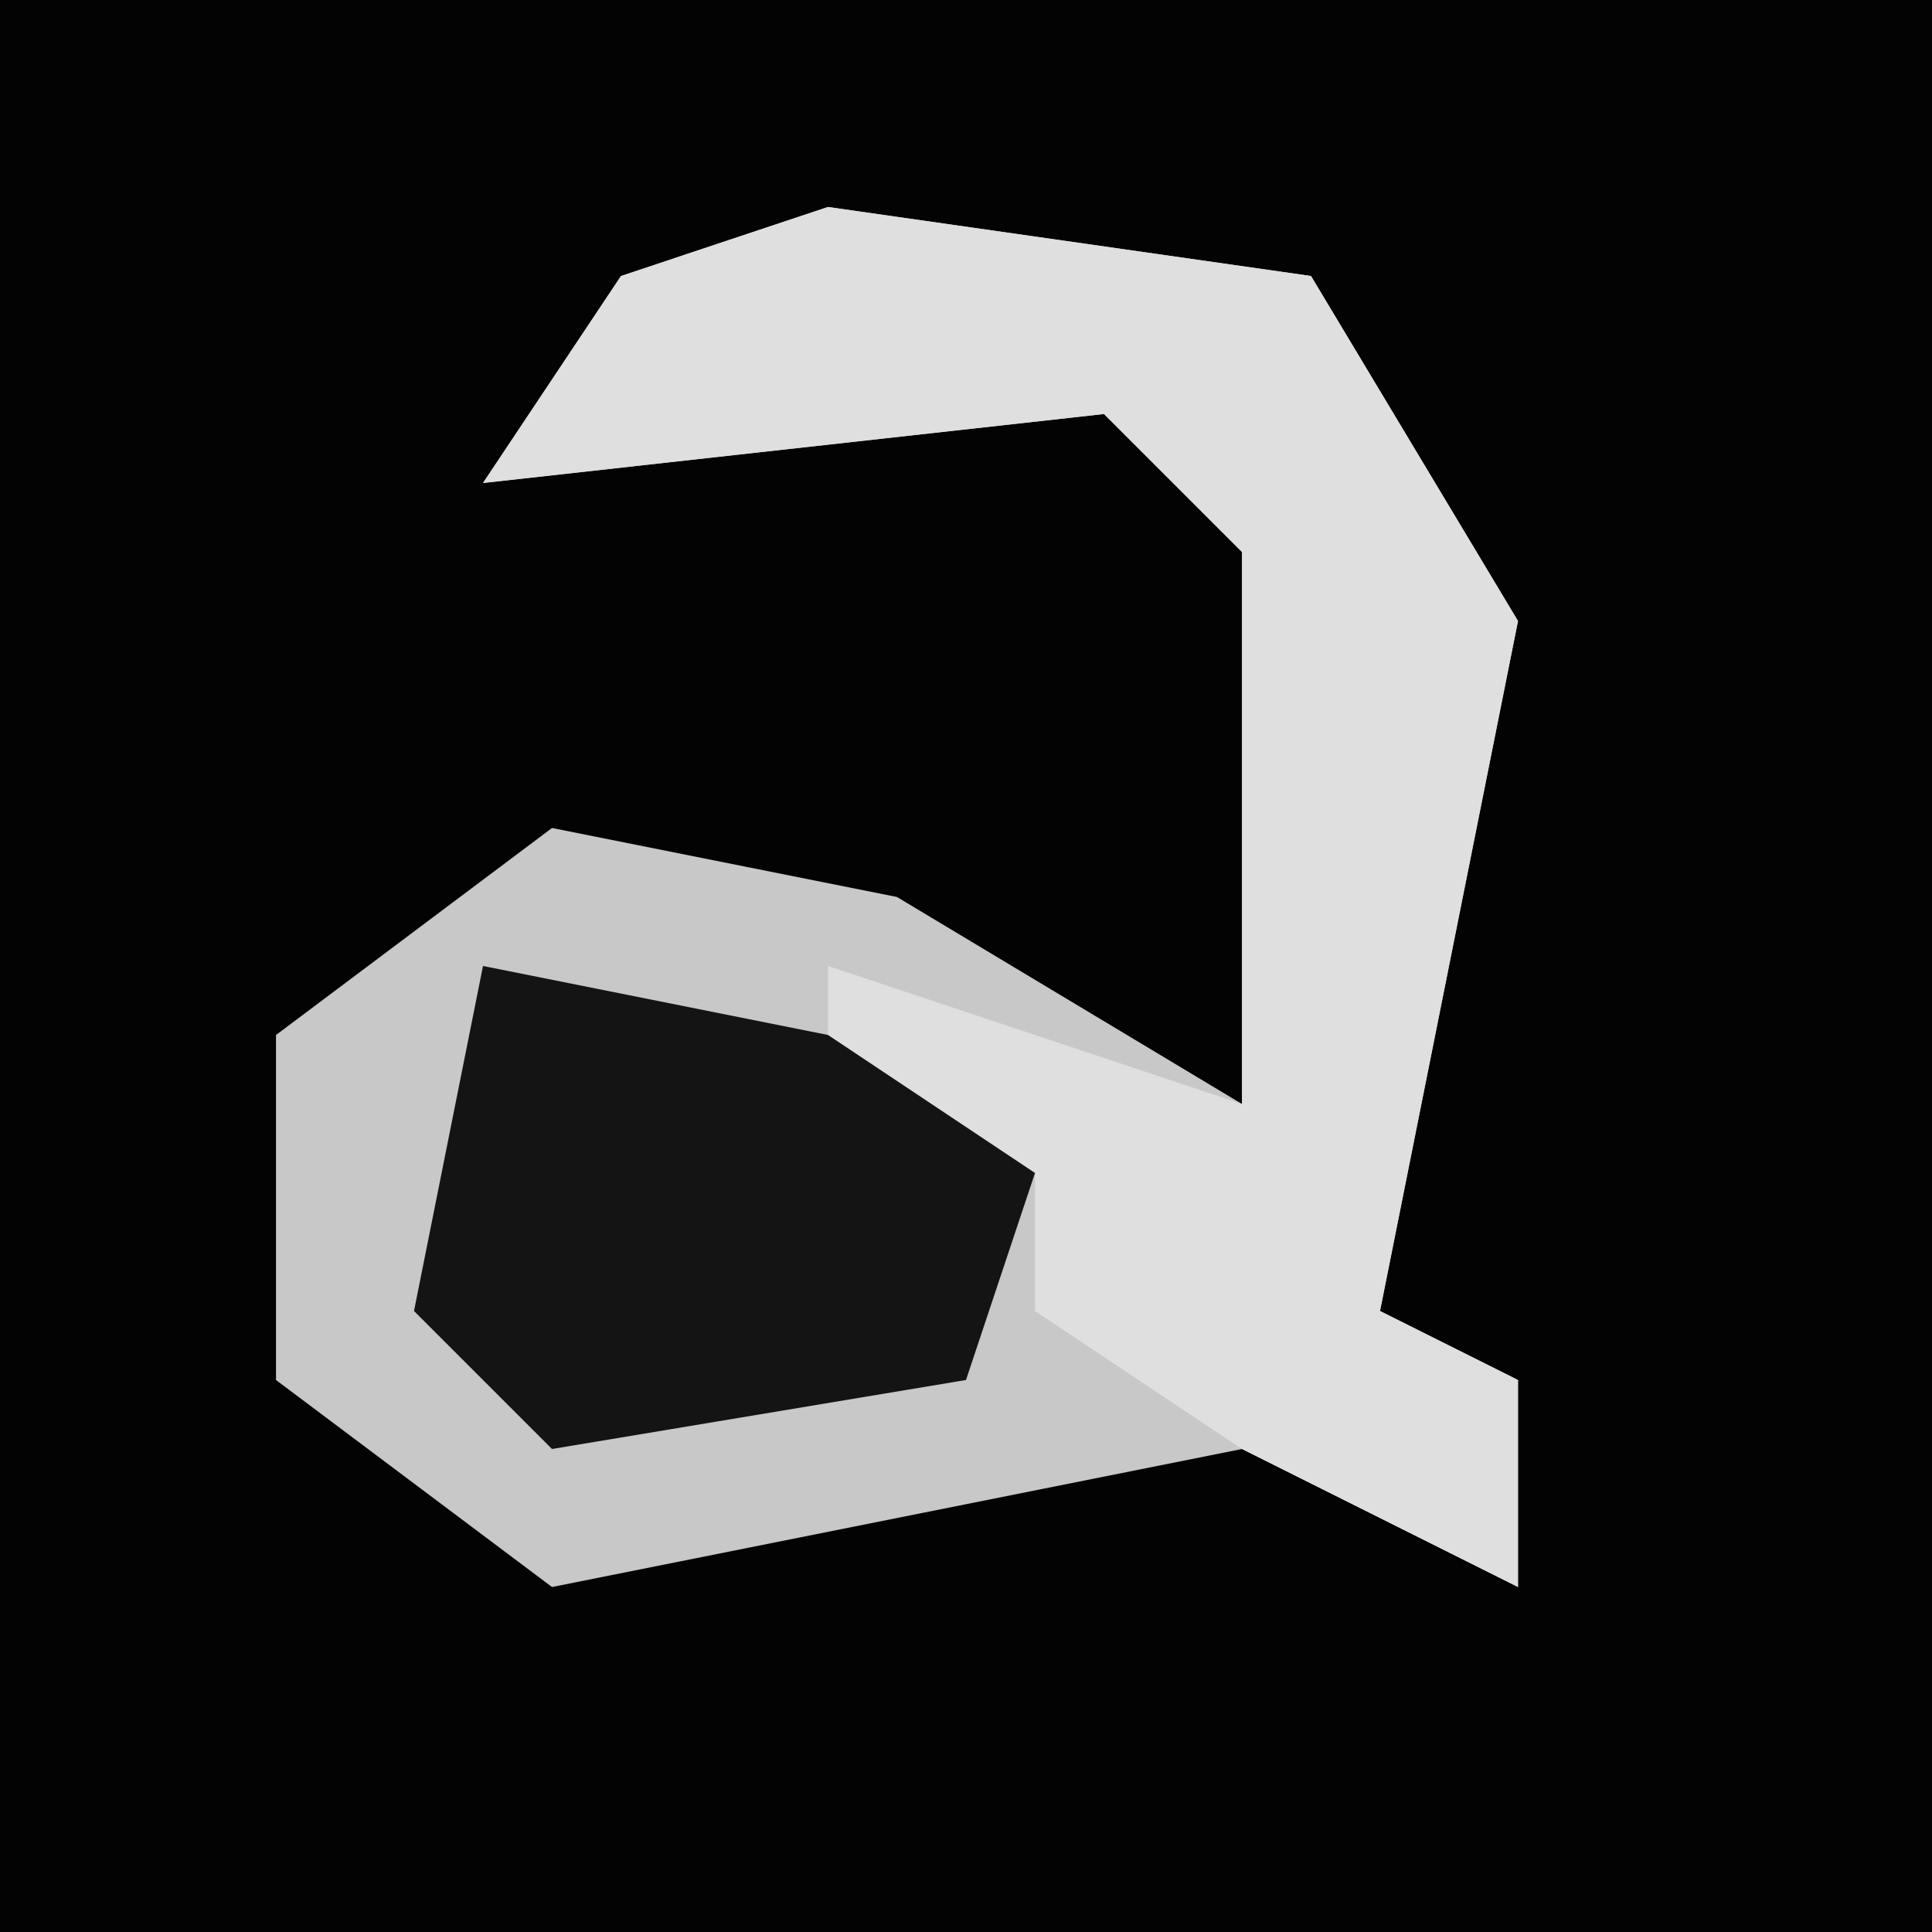 <?xml version="1.0" encoding="UTF-8"?>
<svg version="1.1" xmlns="http://www.w3.org/2000/svg" width="28" height="28">
<path d="M0,0 L28,0 L28,28 L0,28 Z " fill="#030303" transform="translate(0,0)"/>
<path d="M0,0 L7,1 L10,6 L9,11 L8,16 L10,17 L10,20 L6,18 L1,19 L-4,20 L-8,17 L-8,12 L-4,9 L1,10 L6,13 L6,5 L4,3 L-5,4 L-3,1 Z " fill="#C8C8C8" transform="translate(12,3)"/>
<path d="M0,0 L7,1 L10,6 L9,11 L8,16 L10,17 L10,20 L6,18 L3,16 L3,14 L0,13 L0,11 L6,13 L6,5 L4,3 L-5,4 L-3,1 Z " fill="#DFDFDF" transform="translate(12,3)"/>
<path d="M0,0 L5,1 L8,3 L7,6 L1,7 L-1,5 Z " fill="#141414" transform="translate(7,14)"/>
</svg>
